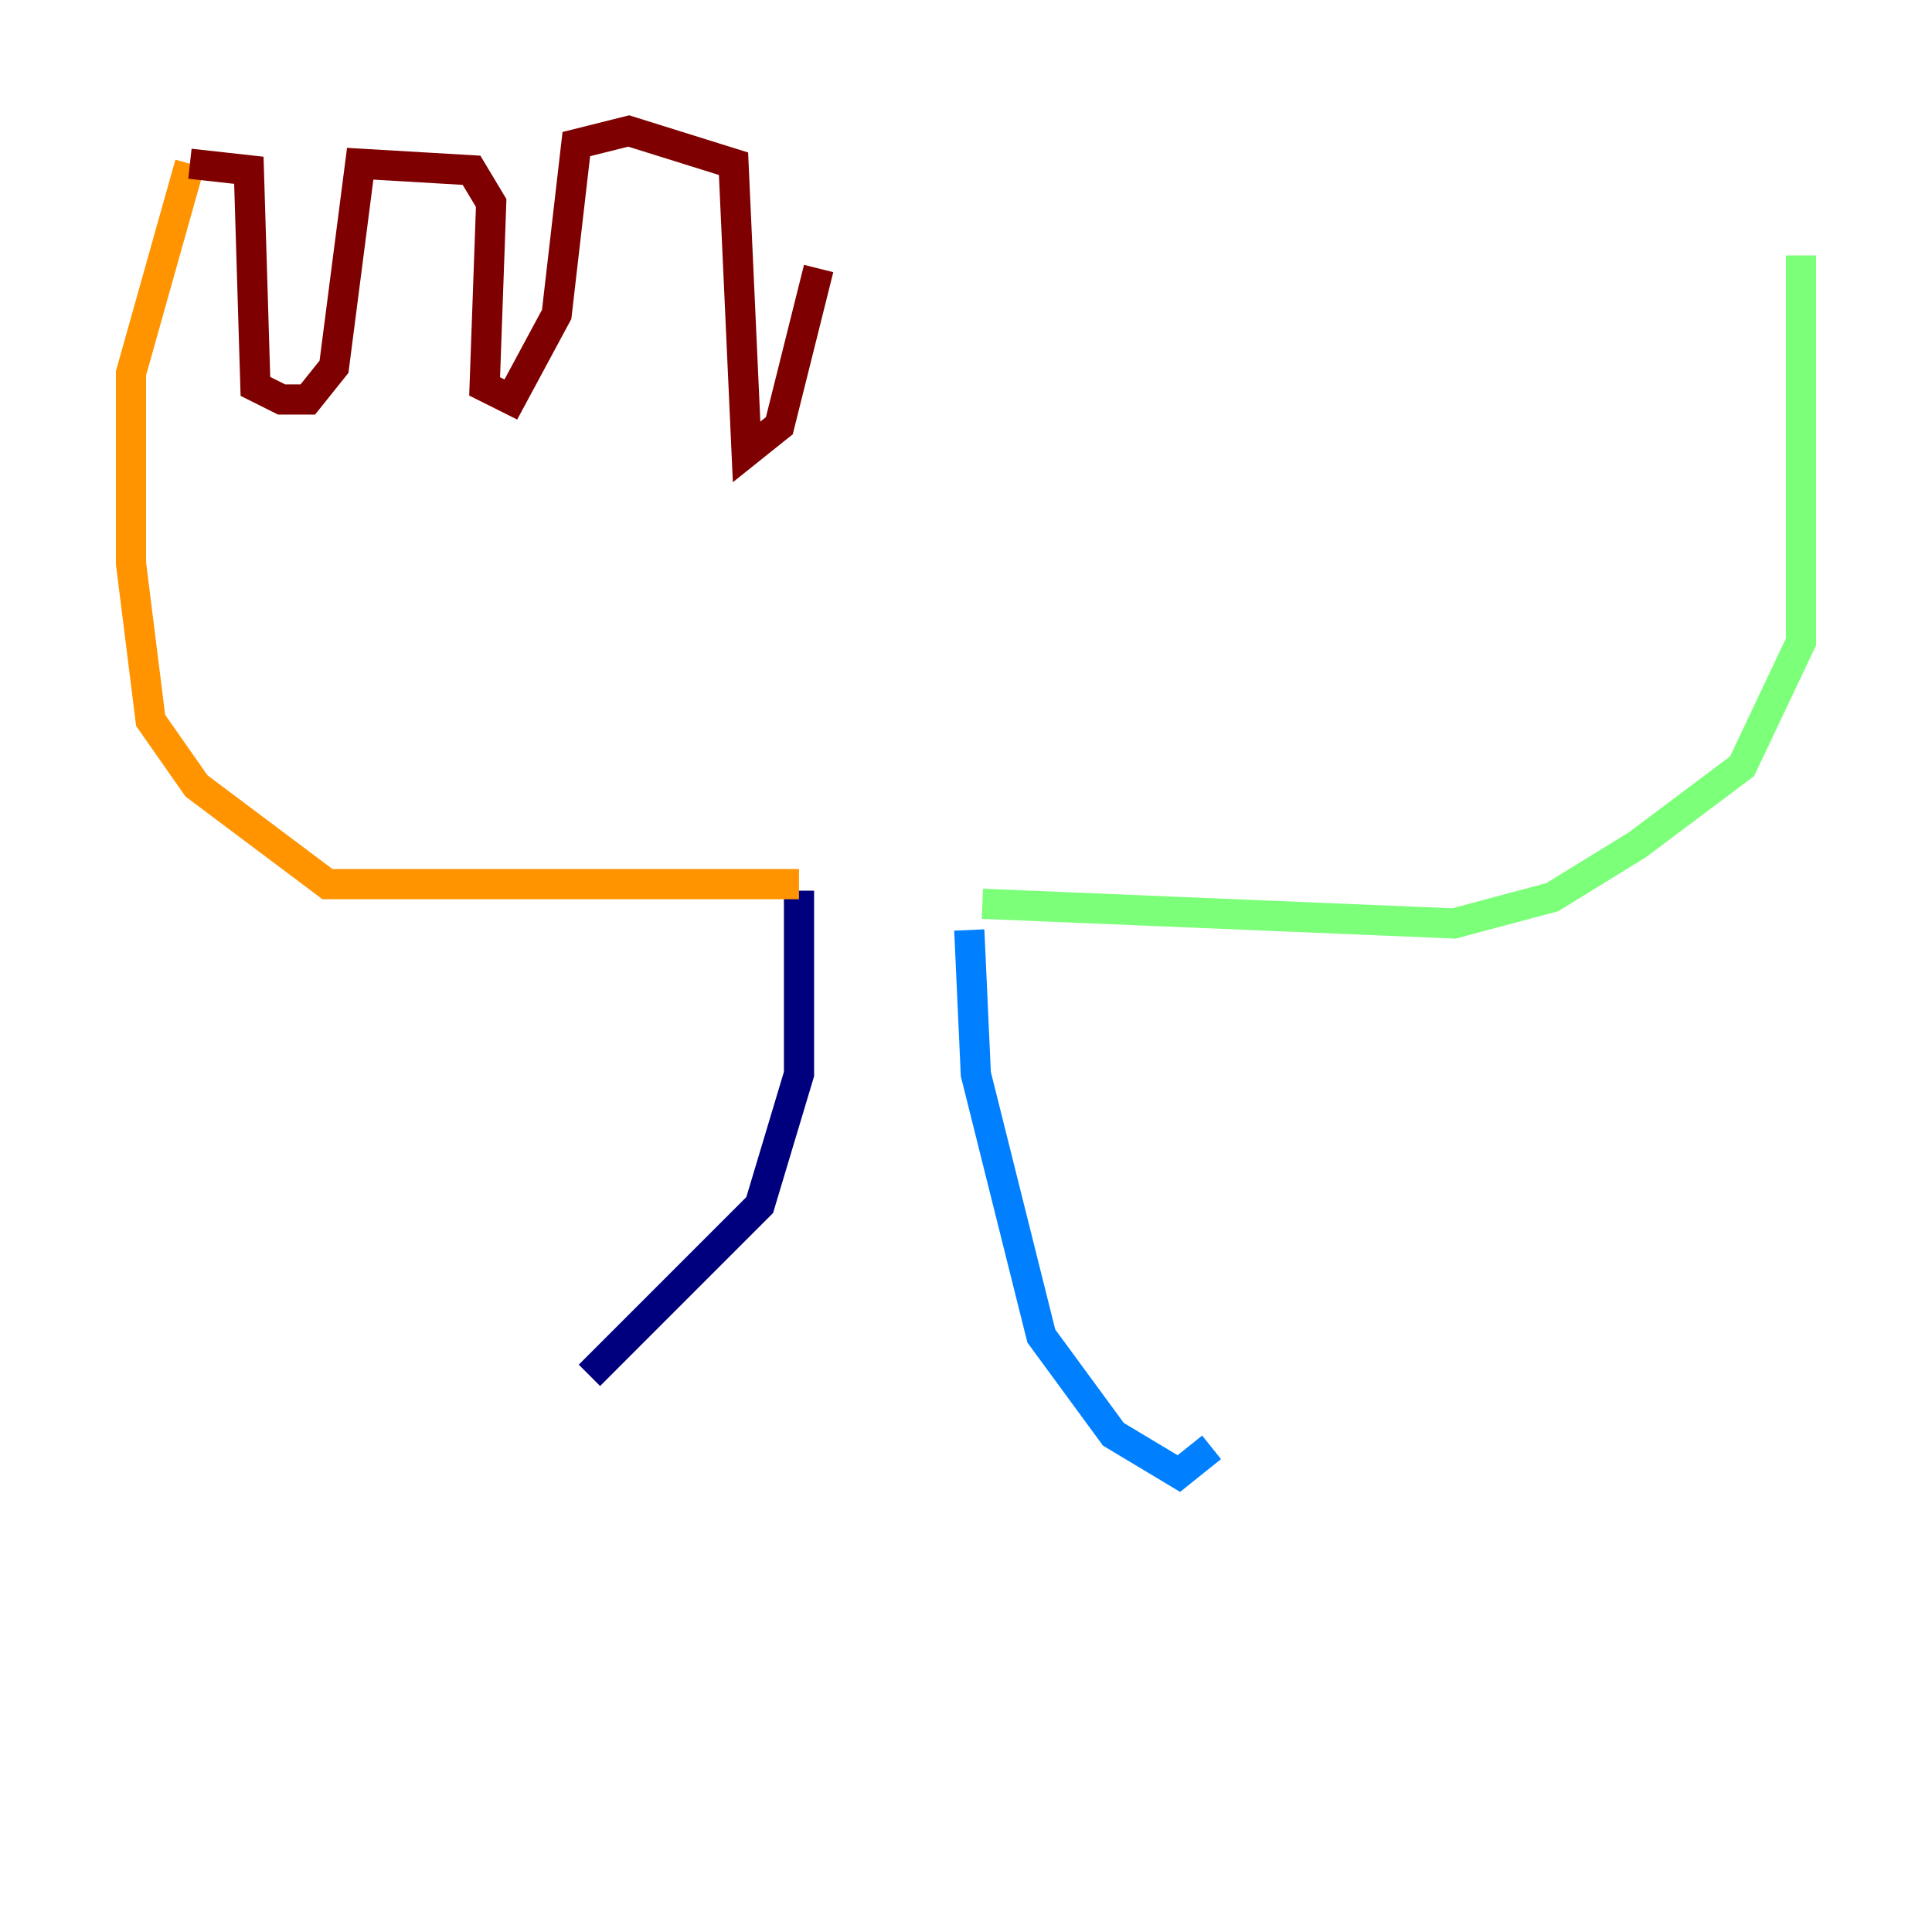 <?xml version="1.0" encoding="utf-8" ?>
<svg baseProfile="tiny" height="128" version="1.2" viewBox="0,0,128,128" width="128" xmlns="http://www.w3.org/2000/svg" xmlns:ev="http://www.w3.org/2001/xml-events" xmlns:xlink="http://www.w3.org/1999/xlink"><defs /><polyline fill="none" points="52.936,59.01 52.936,71.159 50.332,79.837 39.051,91.119" stroke="#00007f" stroke-width="2" /><polyline fill="none" points="64.217,61.614 64.651,71.159 68.99,88.515 73.763,95.024 78.102,97.627 80.271,95.891" stroke="#0080ff" stroke-width="2" /><polyline fill="none" points="65.085,59.878 96.325,61.18 102.834,59.444 108.475,55.973 115.417,50.766 119.322,42.522 119.322,16.922" stroke="#7cff79" stroke-width="2" /><polyline fill="none" points="52.936,58.576 21.695,58.576 13.017,52.068 9.98,47.729 8.678,37.315 8.678,24.732 12.583,10.848" stroke="#ff9400" stroke-width="2" /><polyline fill="none" points="12.583,10.848 16.488,11.281 16.922,25.6 18.658,26.468 20.393,26.468 22.129,24.298 23.864,10.848 31.241,11.281 32.542,13.451 32.108,25.6 33.844,26.468 36.881,20.827 38.183,9.546 41.654,8.678 48.597,10.848 49.464,29.939 51.634,28.203 54.237,17.79" stroke="#7f0000" stroke-width="2" /></svg>